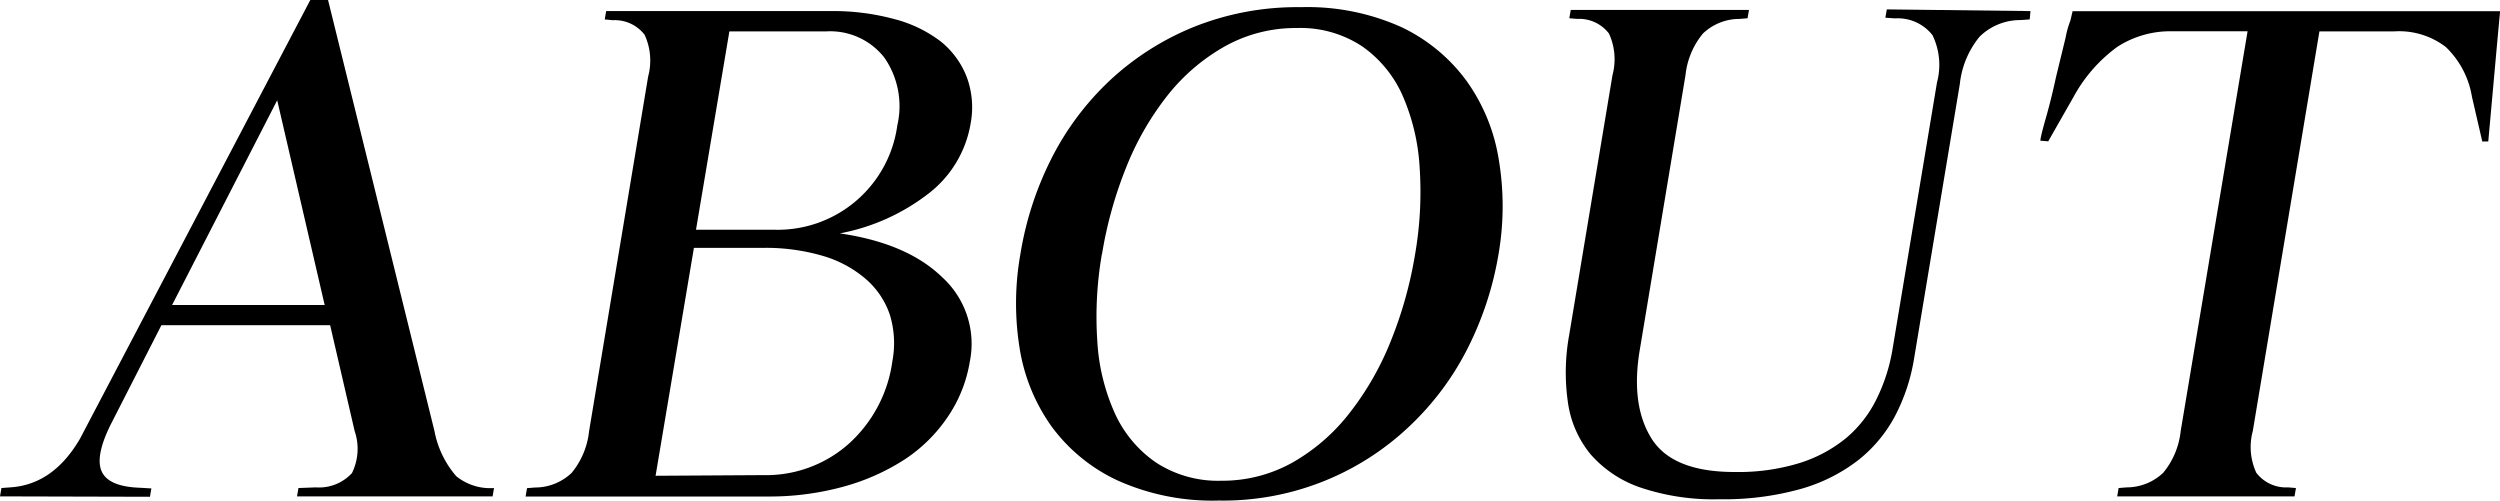 <svg id="6f230ef0-7d69-49ba-8195-0f486bf80cc1" data-name="圖層 1" xmlns="http://www.w3.org/2000/svg" viewBox="0 0 191.74 38.39"><title>tit3</title><path d="M2.62,41.89l.11-.64.66-.05Q6.7,41,8.76,37.46L26.42,3.82h1.36l8.16,33.05a7.39,7.39,0,0,0,1.67,3.47,4.13,4.13,0,0,0,2.9.91l-.11.64h-15l.11-.64,1.32-.05a3.44,3.44,0,0,0,2.78-1.09,4.2,4.2,0,0,0,.21-3.23l-1.88-8.12H15l-3.9,7.64Q9.89,38.85,10.43,40t2.95,1.23l.85.05-.11.64ZM27.52,27.21l-3.64-15.7-8.06,15.7Z" transform="translate(-2.62 -3.82)"/><path d="M49,5.31l.11-.64H66.28a17.94,17.94,0,0,1,4.92.61A10,10,0,0,1,74.77,7a6.49,6.49,0,0,1,2,2.74,6.71,6.71,0,0,1,.29,3.57,8.56,8.56,0,0,1-3.18,5.32,15.91,15.91,0,0,1-6.85,3.09q5.17.75,7.86,3.37A6.9,6.9,0,0,1,77,31.56a10.56,10.56,0,0,1-1.69,4.23A11.8,11.8,0,0,1,72,39.06a16.8,16.8,0,0,1-4.71,2.09,21.43,21.43,0,0,1-5.8.75H42.93l.11-.64.61-.05a4.06,4.06,0,0,0,2.81-1.12,6,6,0,0,0,1.34-3.2L52.33,9.69a4.72,4.72,0,0,0-.27-3.2,2.88,2.88,0,0,0-2.44-1.12Zm3.9,35,8.28-.05a9.55,9.55,0,0,0,6.5-2.37,10.4,10.4,0,0,0,3.38-6.36A7.45,7.45,0,0,0,70.88,28,6.25,6.25,0,0,0,69,25.2a8.83,8.83,0,0,0-3.29-1.76,15.56,15.56,0,0,0-4.56-.61H55.84ZM56,21.44h6a9.26,9.26,0,0,0,9.44-8,6.53,6.53,0,0,0-1-5.21,5.27,5.27,0,0,0-4.48-2H58.56Z" transform="translate(-2.62 -3.82)"/><path d="M80.88,23.31A25.12,25.12,0,0,1,83.25,16a21.53,21.53,0,0,1,4.48-6,21,21,0,0,1,6.44-4.11,21.34,21.34,0,0,1,8.22-1.52,17.57,17.57,0,0,1,7.69,1.52,13.2,13.2,0,0,1,5,4.11,14.13,14.13,0,0,1,2.48,6,21.62,21.62,0,0,1,0,7.26,25.15,25.15,0,0,1-2.37,7.26,21.56,21.56,0,0,1-4.48,6A20.75,20.75,0,0,1,96.1,42.21a17.76,17.76,0,0,1-7.72-1.52,13.17,13.17,0,0,1-5.07-4.11,14.11,14.11,0,0,1-2.48-6A21.58,21.58,0,0,1,80.88,23.31Zm6.25,0A28.12,28.12,0,0,0,86.78,30a15.61,15.61,0,0,0,1.35,5.53,9.16,9.16,0,0,0,3.16,3.77,8.7,8.7,0,0,0,5,1.39,11,11,0,0,0,5.45-1.39,14.78,14.78,0,0,0,4.36-3.77A22.44,22.44,0,0,0,109.28,30a31.25,31.25,0,0,0,1.87-6.67,28,28,0,0,0,.35-6.68,16,16,0,0,0-1.32-5.53,9.08,9.08,0,0,0-3.11-3.76,8.58,8.58,0,0,0-5-1.39,11.1,11.1,0,0,0-5.48,1.39,14.94,14.94,0,0,0-4.41,3.76A22,22,0,0,0,89,16.64,31.38,31.38,0,0,0,87.14,23.31Z" transform="translate(-2.62 -3.82)"/><path d="M158.35,4.67l-.06.64-.71.05a4.44,4.44,0,0,0-3.14,1.28,6.88,6.88,0,0,0-1.51,3.63l-3.5,21a14.51,14.51,0,0,1-1.47,4.46,10.71,10.71,0,0,1-2.87,3.42,13,13,0,0,1-4.43,2.19,21.88,21.88,0,0,1-6.16.77,17.56,17.56,0,0,1-6.1-.91,8.89,8.89,0,0,1-3.79-2.54,8,8,0,0,1-1.74-4,16.05,16.05,0,0,1,.1-5.15l3.32-19.92a4.72,4.72,0,0,0-.27-3.2,2.88,2.88,0,0,0-2.44-1.12l-.6-.05.11-.64h13.67l-.11.64-.61.05a4.07,4.07,0,0,0-2.81,1.12,6,6,0,0,0-1.34,3.2l-3.51,21.09q-.7,4.22.91,6.78t6.36,2.56a16,16,0,0,0,5-.69,10.69,10.69,0,0,0,3.57-1.92,9.2,9.2,0,0,0,2.33-3,13.58,13.58,0,0,0,1.23-3.87l3.4-20.4a5.2,5.2,0,0,0-.35-3.63,3.38,3.38,0,0,0-2.86-1.28l-.75-.05.11-.64Z" transform="translate(-2.62 -3.82)"/><path d="M159.71,14.66l-.6-.05q0-.27.42-1.74t.78-3.15l.73-3a7.41,7.41,0,0,1,.37-1.32l.17-.72h32.79l-.07.72q-.19,2.06-.42,4.62t-.42,4.65H193l-.79-3.42a6.82,6.82,0,0,0-2-3.82,5.88,5.88,0,0,0-4-1.2h-5.7l-5.11,30.65a4.71,4.71,0,0,0,.27,3.2,2.87,2.87,0,0,0,2.44,1.12l.6.05-.11.64H165l.11-.64.61-.05a4.07,4.07,0,0,0,2.81-1.12,6,6,0,0,0,1.34-3.2L175,6.22h-5.75A7.46,7.46,0,0,0,165,7.42a11.59,11.59,0,0,0-3.34,3.82Z" transform="translate(-2.62 -3.82)"/></svg>